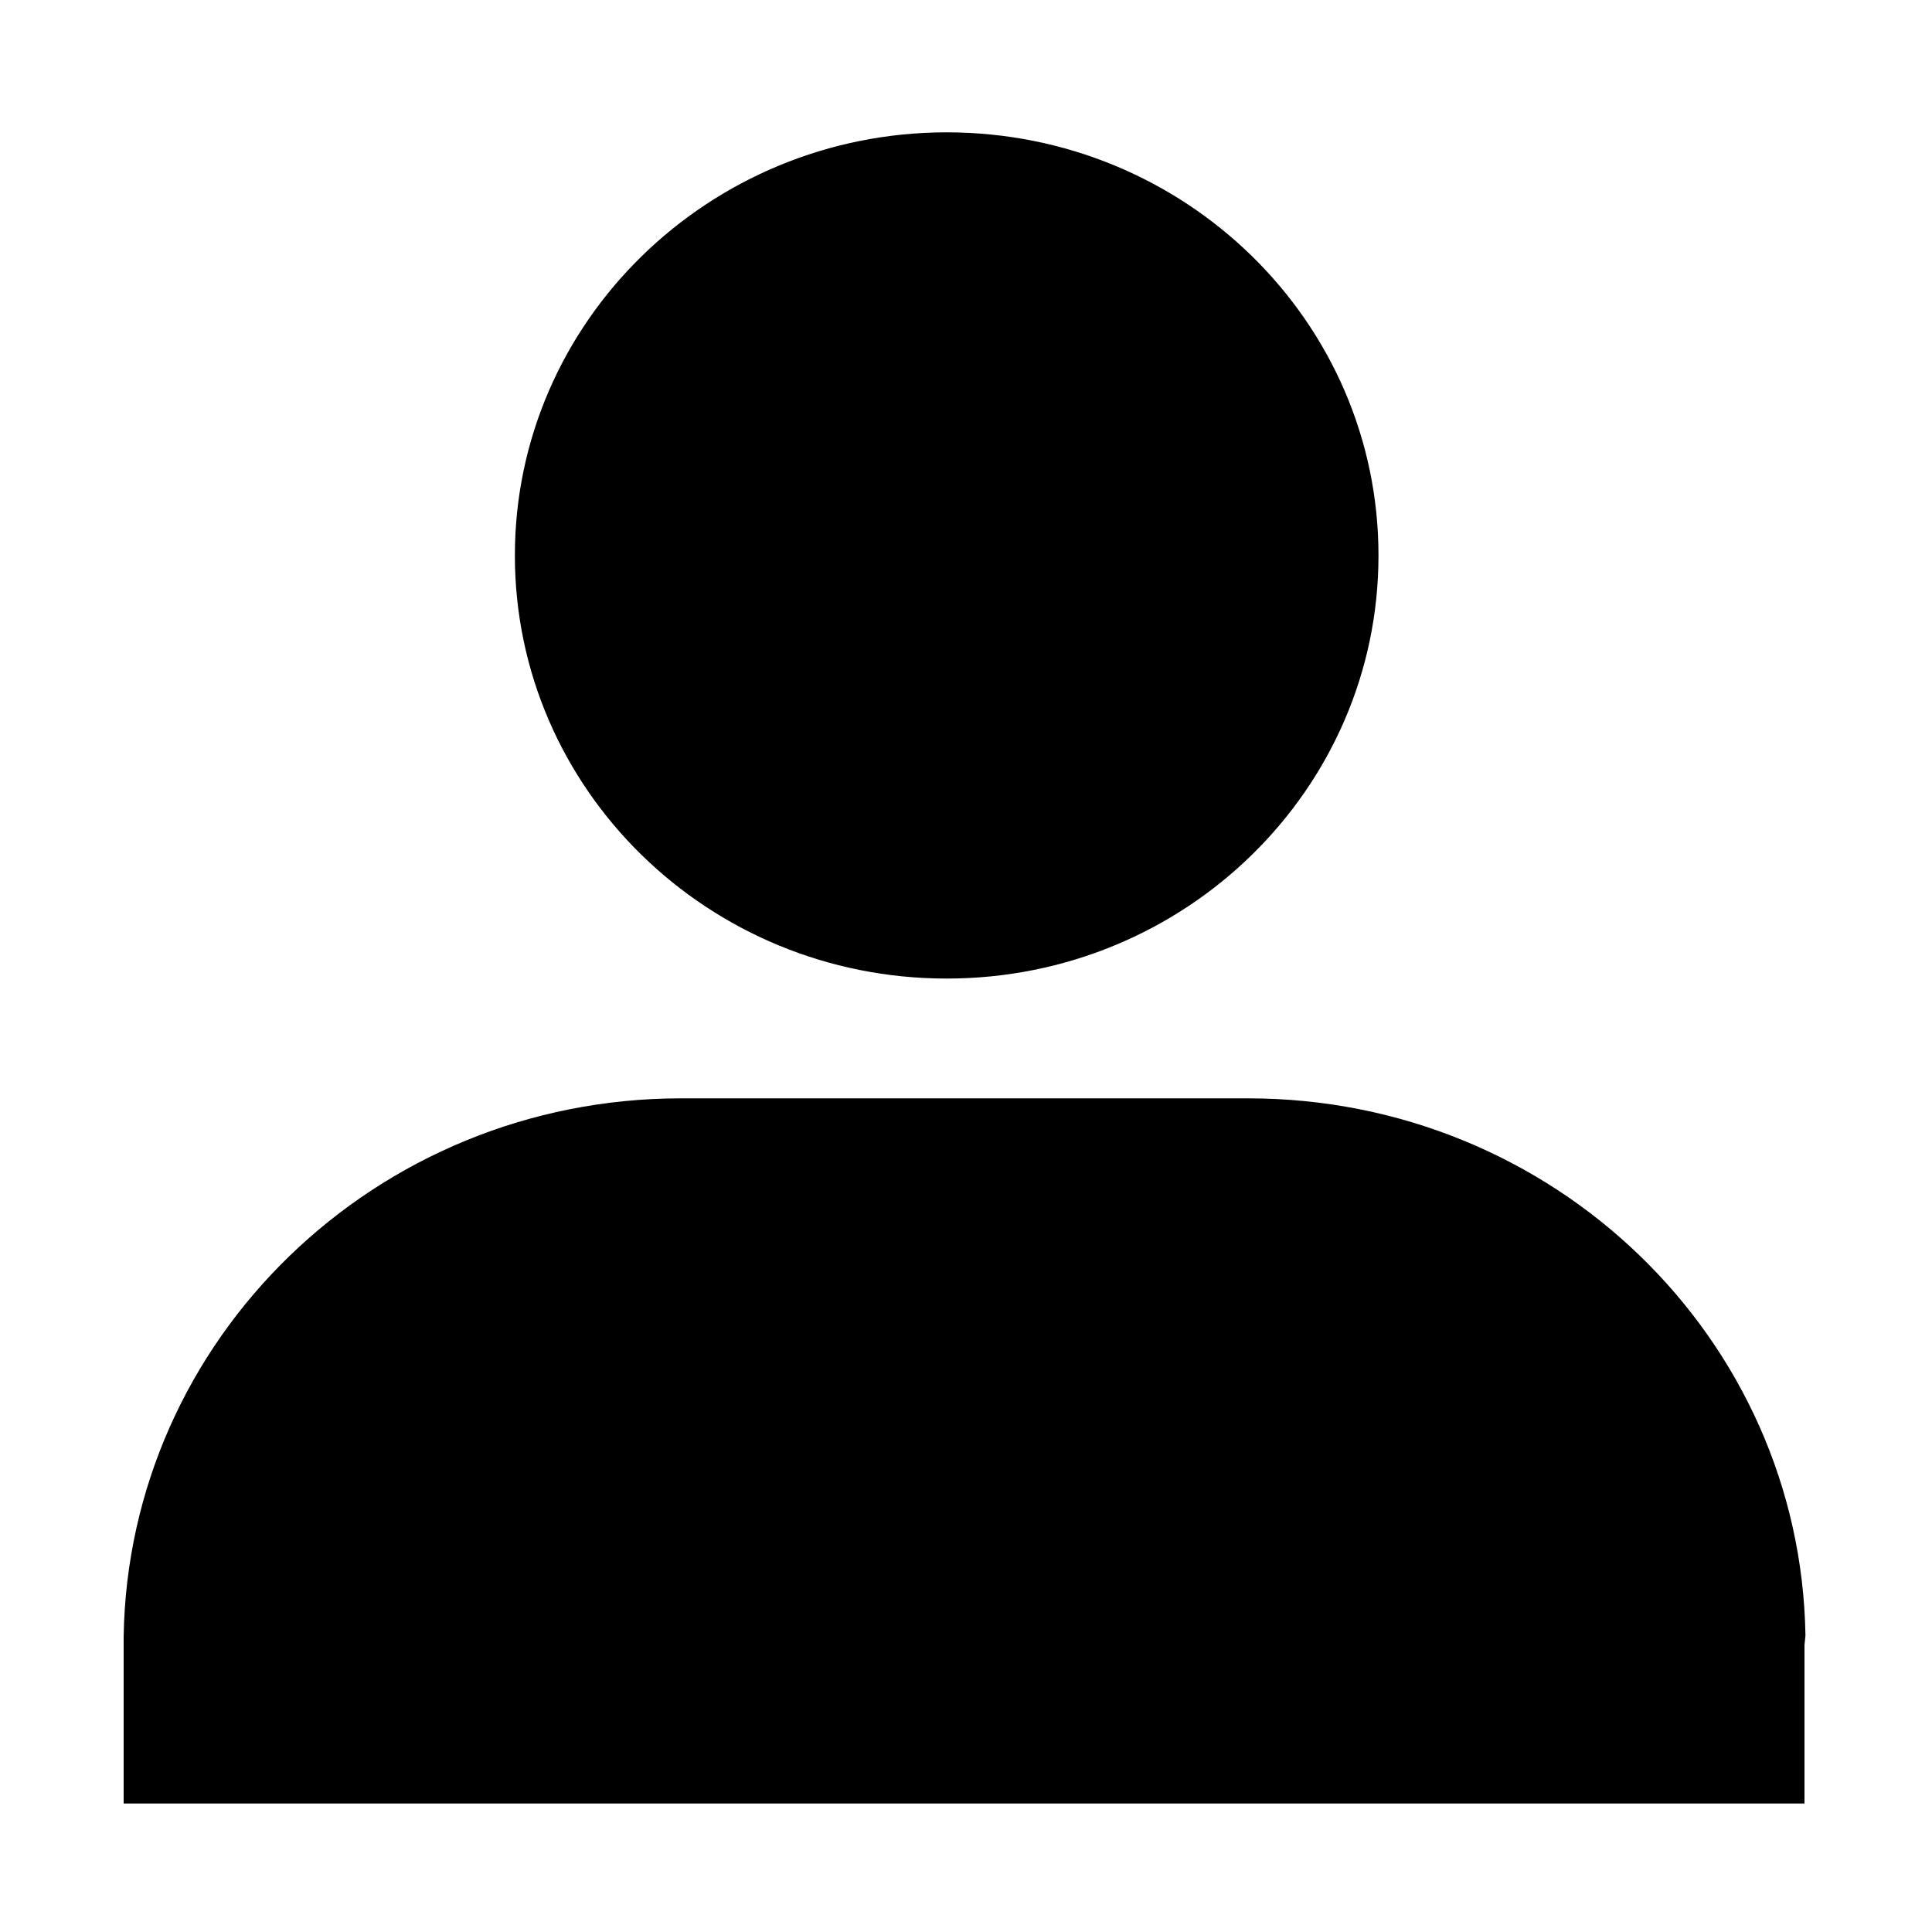 <?xml version="1.0" standalone="no"?><!DOCTYPE svg PUBLIC "-//W3C//DTD SVG 1.1//EN" "http://www.w3.org/Graphics/SVG/1.1/DTD/svg11.dtd"><svg class="icon" width="128px" height="128.00px" viewBox="0 0 1024 1024" version="1.1" xmlns="http://www.w3.org/2000/svg"><path d="M501.76 518.656c126.464 0 228.864-100.352 228.864-224.256 0-123.904-102.4-224.256-228.864-224.256-125.952 0-228.864 100.352-228.864 224.256s102.4 224.256 228.864 224.256zM956.928 866.816c-2.56-157.696-133.632-284.672-295.424-284.672H360.96c-161.792 0-292.864 127.488-295.424 285.184v88.576h890.88V871.936l0.512-5.12z" /></svg>
